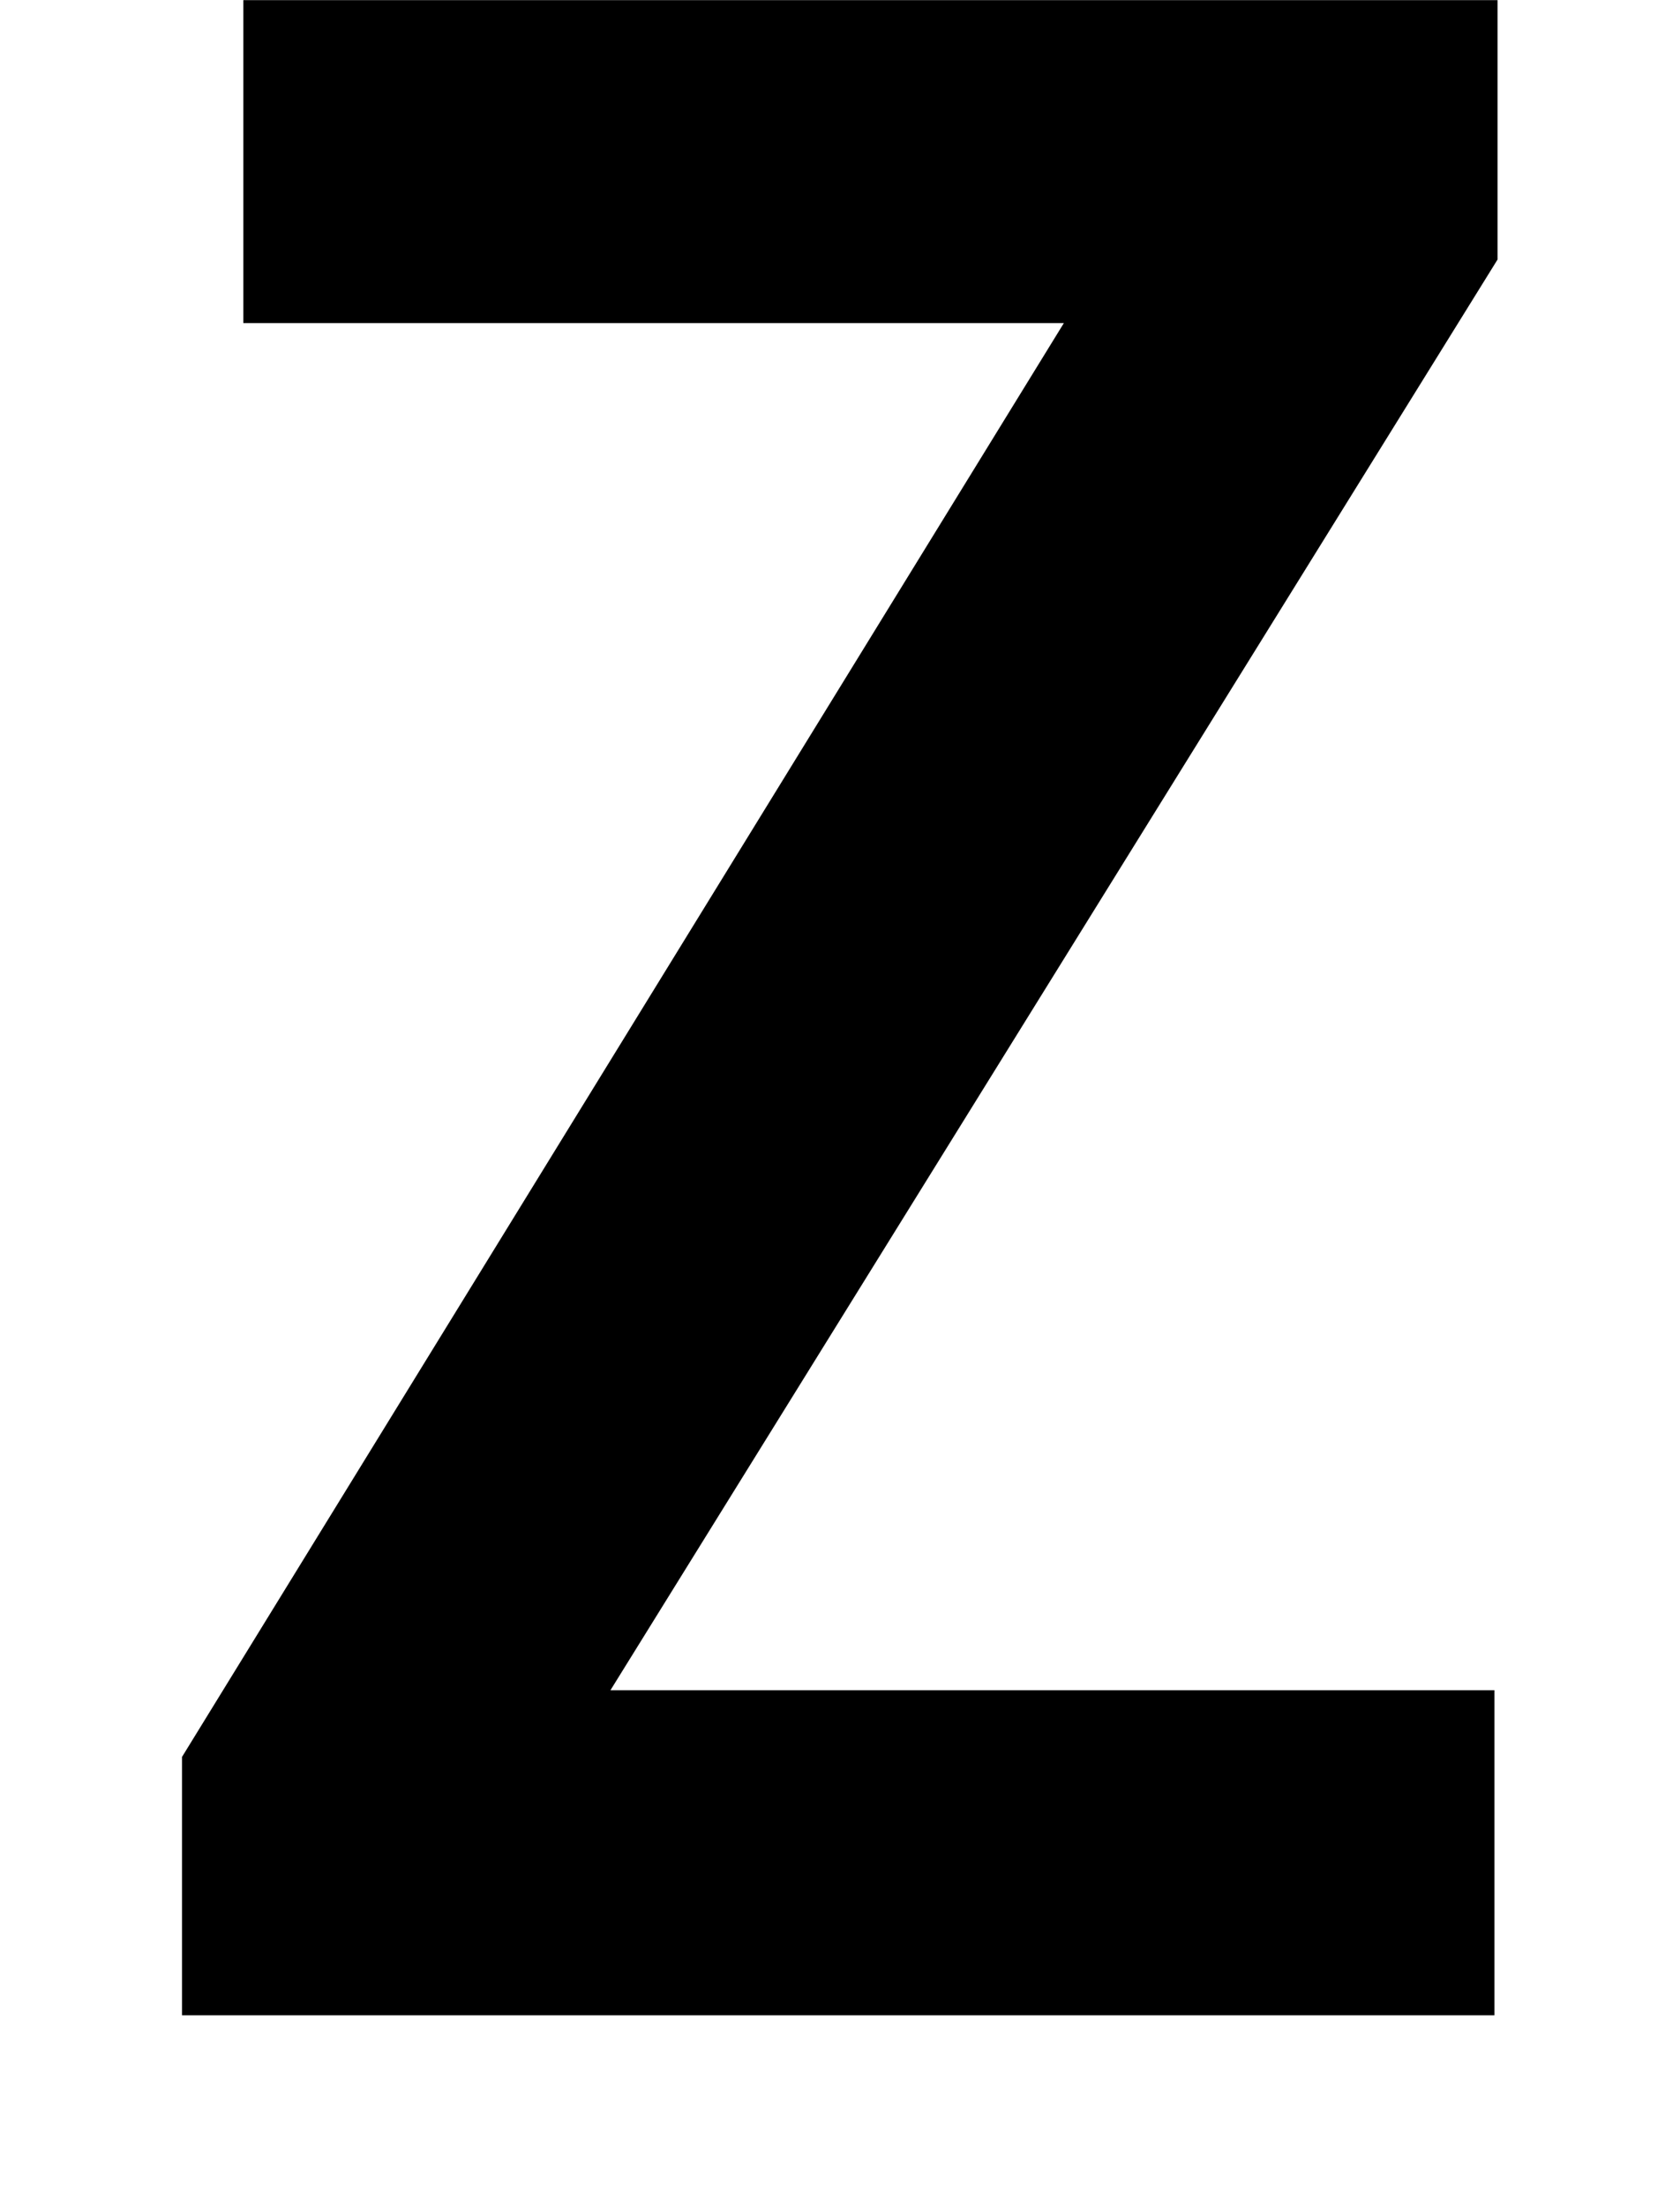 <svg xmlns="http://www.w3.org/2000/svg" version="1.1" viewBox="0 0 15.88 20.84" height="78.75" width="60">
  <g transform="scale(0.983,1.017)">
    <path d="M14.4 0V2.41L5.87 15.7H14.37V18.72H1.75V16.32L10.23 3H2.34V0Z"/>
  </g>
</svg>
